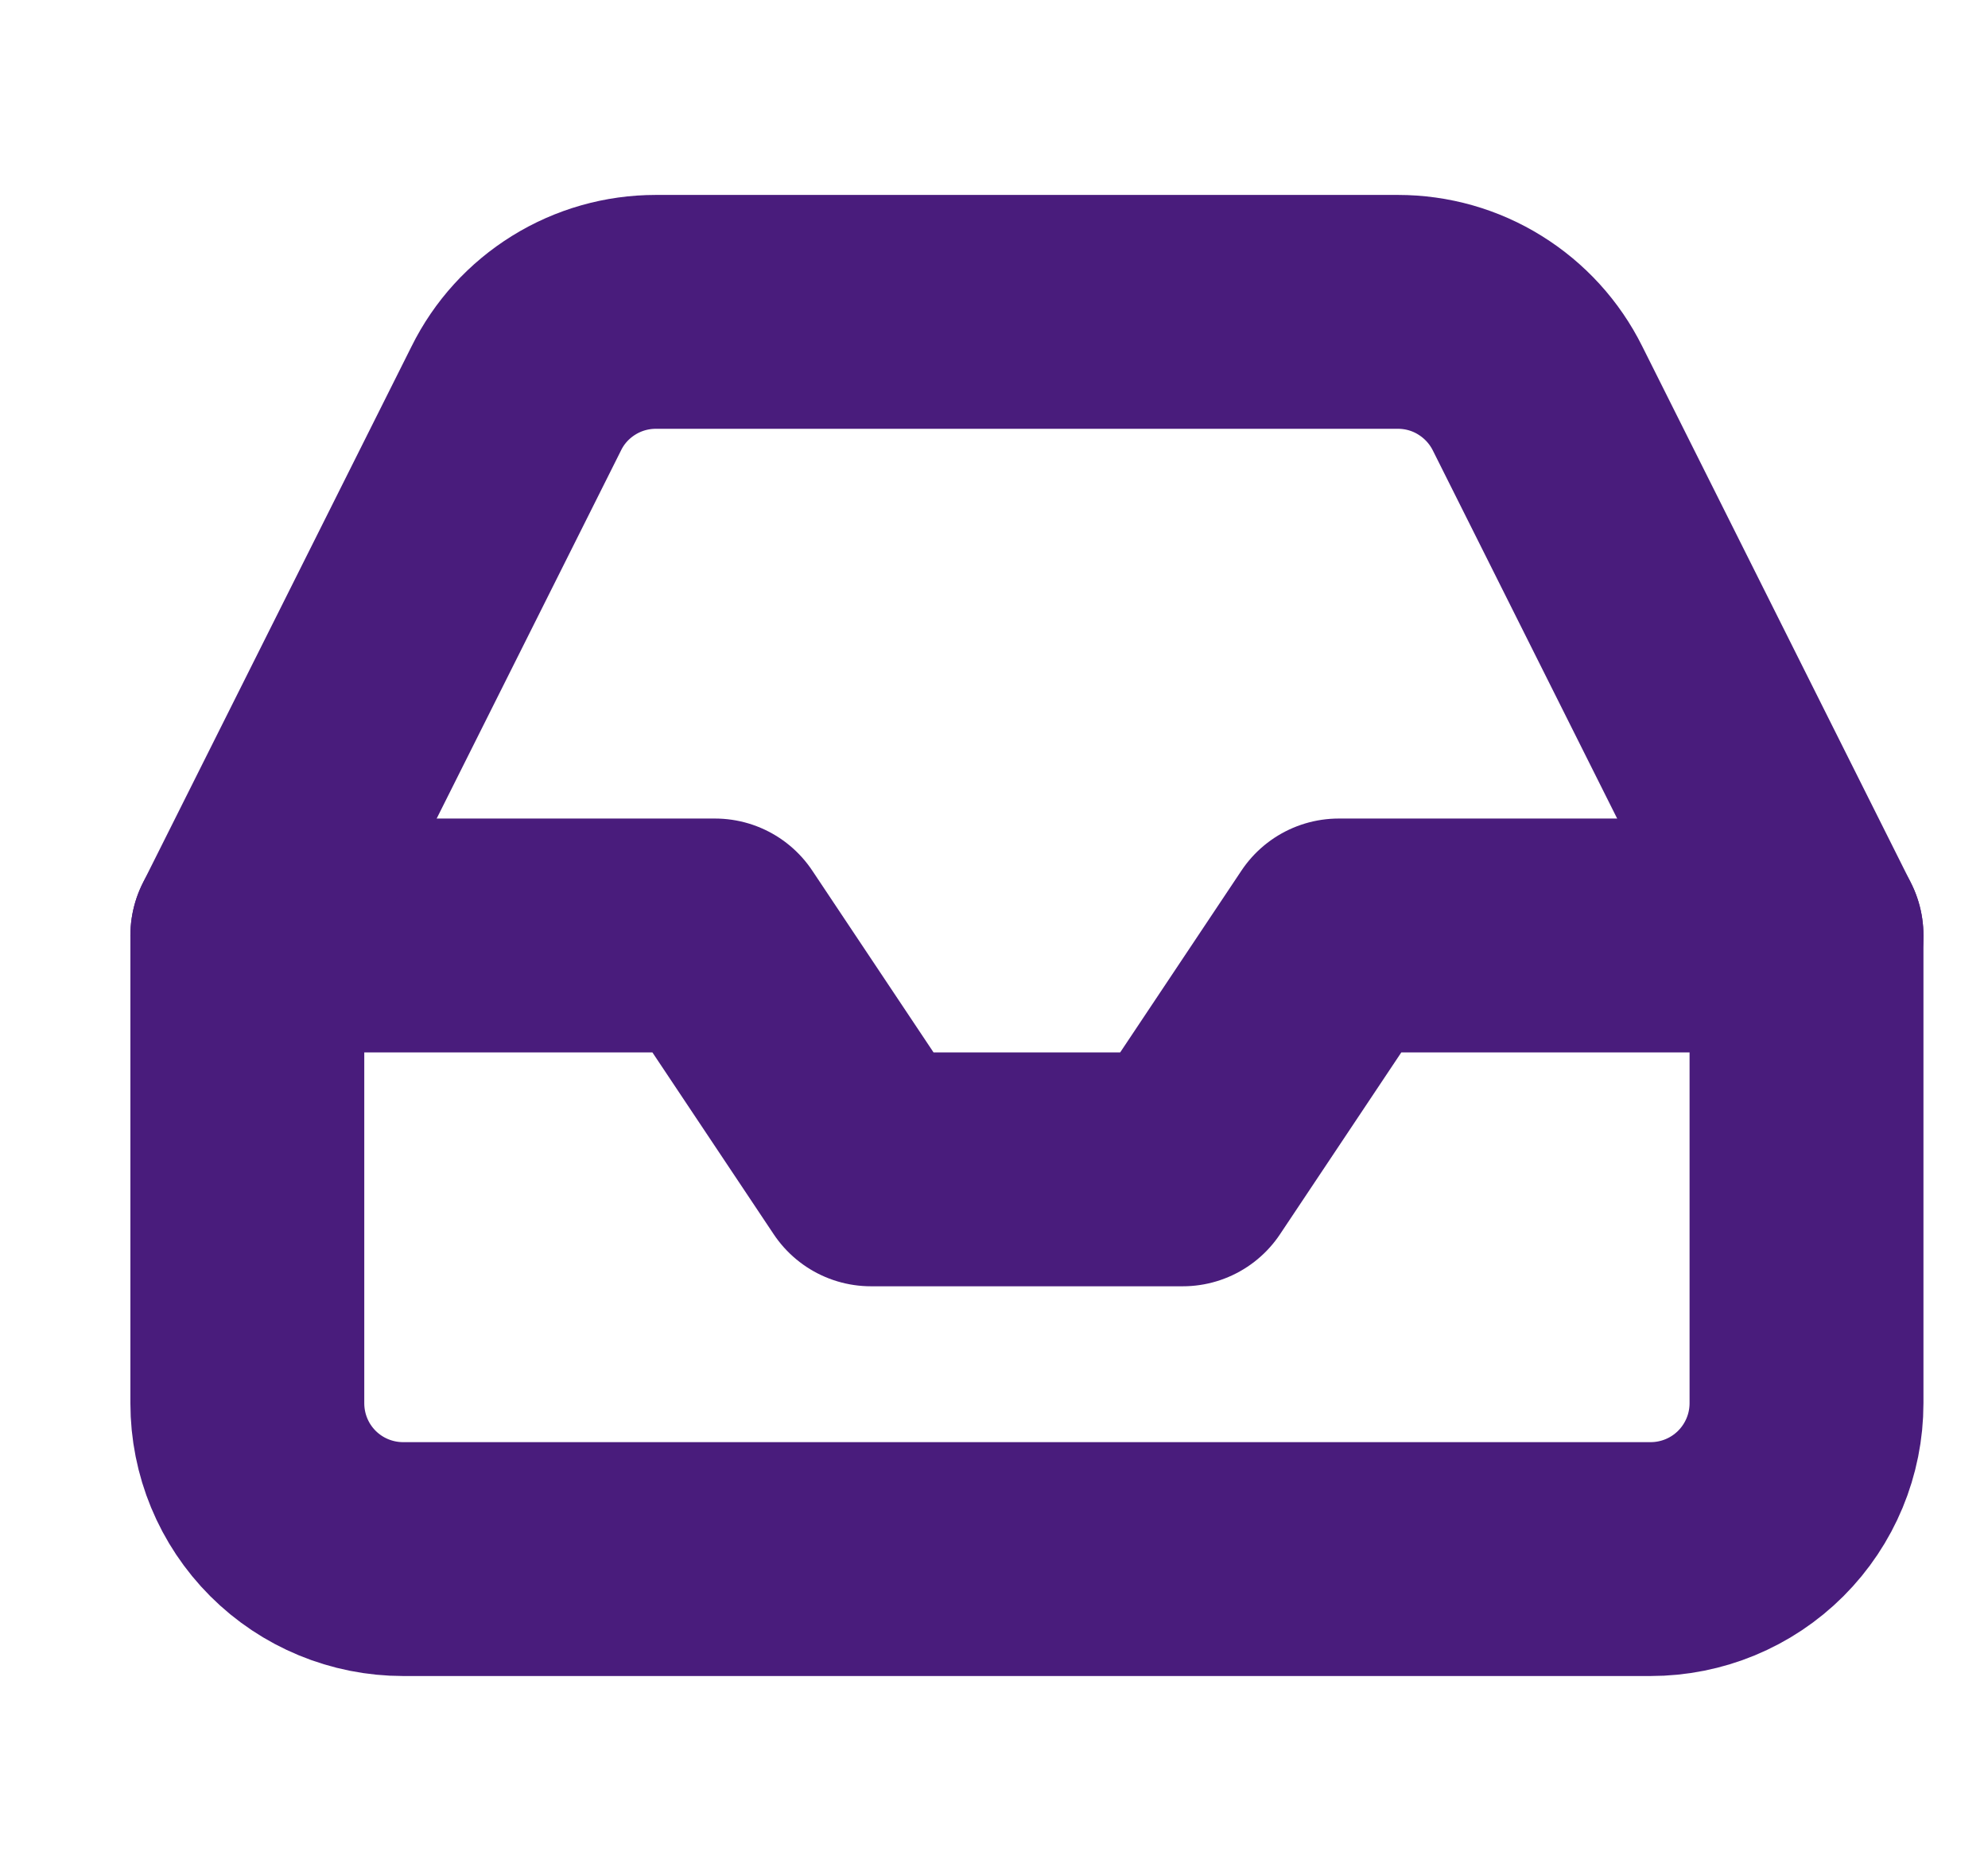<svg width="17" height="16" viewBox="0 0 17 16" fill="none" xmlns="http://www.w3.org/2000/svg">
<g clip-path="url(#clip0_15_1014)">
<path d="M15.448 8H11.448L10.114 10H7.448L6.114 8H2.115" stroke="#491C7C" stroke-width="2" stroke-linecap="round" stroke-linejoin="round"/>
<path d="M4.415 3.407L2.115 8V12C2.115 12.354 2.255 12.693 2.505 12.943C2.755 13.193 3.094 13.333 3.448 13.333H14.114C14.468 13.333 14.807 13.193 15.057 12.943C15.307 12.693 15.448 12.354 15.448 12V8L13.148 3.407C13.037 3.184 12.867 2.998 12.656 2.867C12.446 2.736 12.203 2.667 11.954 2.667H5.608C5.36 2.667 5.117 2.736 4.906 2.867C4.695 2.998 4.525 3.184 4.415 3.407Z" stroke="#491C7C" stroke-width="2" stroke-linecap="round" stroke-linejoin="round"/>
</g>
<defs>
<clipPath id="clip0_15_1014">
<rect width="16" height="16" fill="white" transform="translate(0.781)"/>
</clipPath>
</defs>
</svg>
